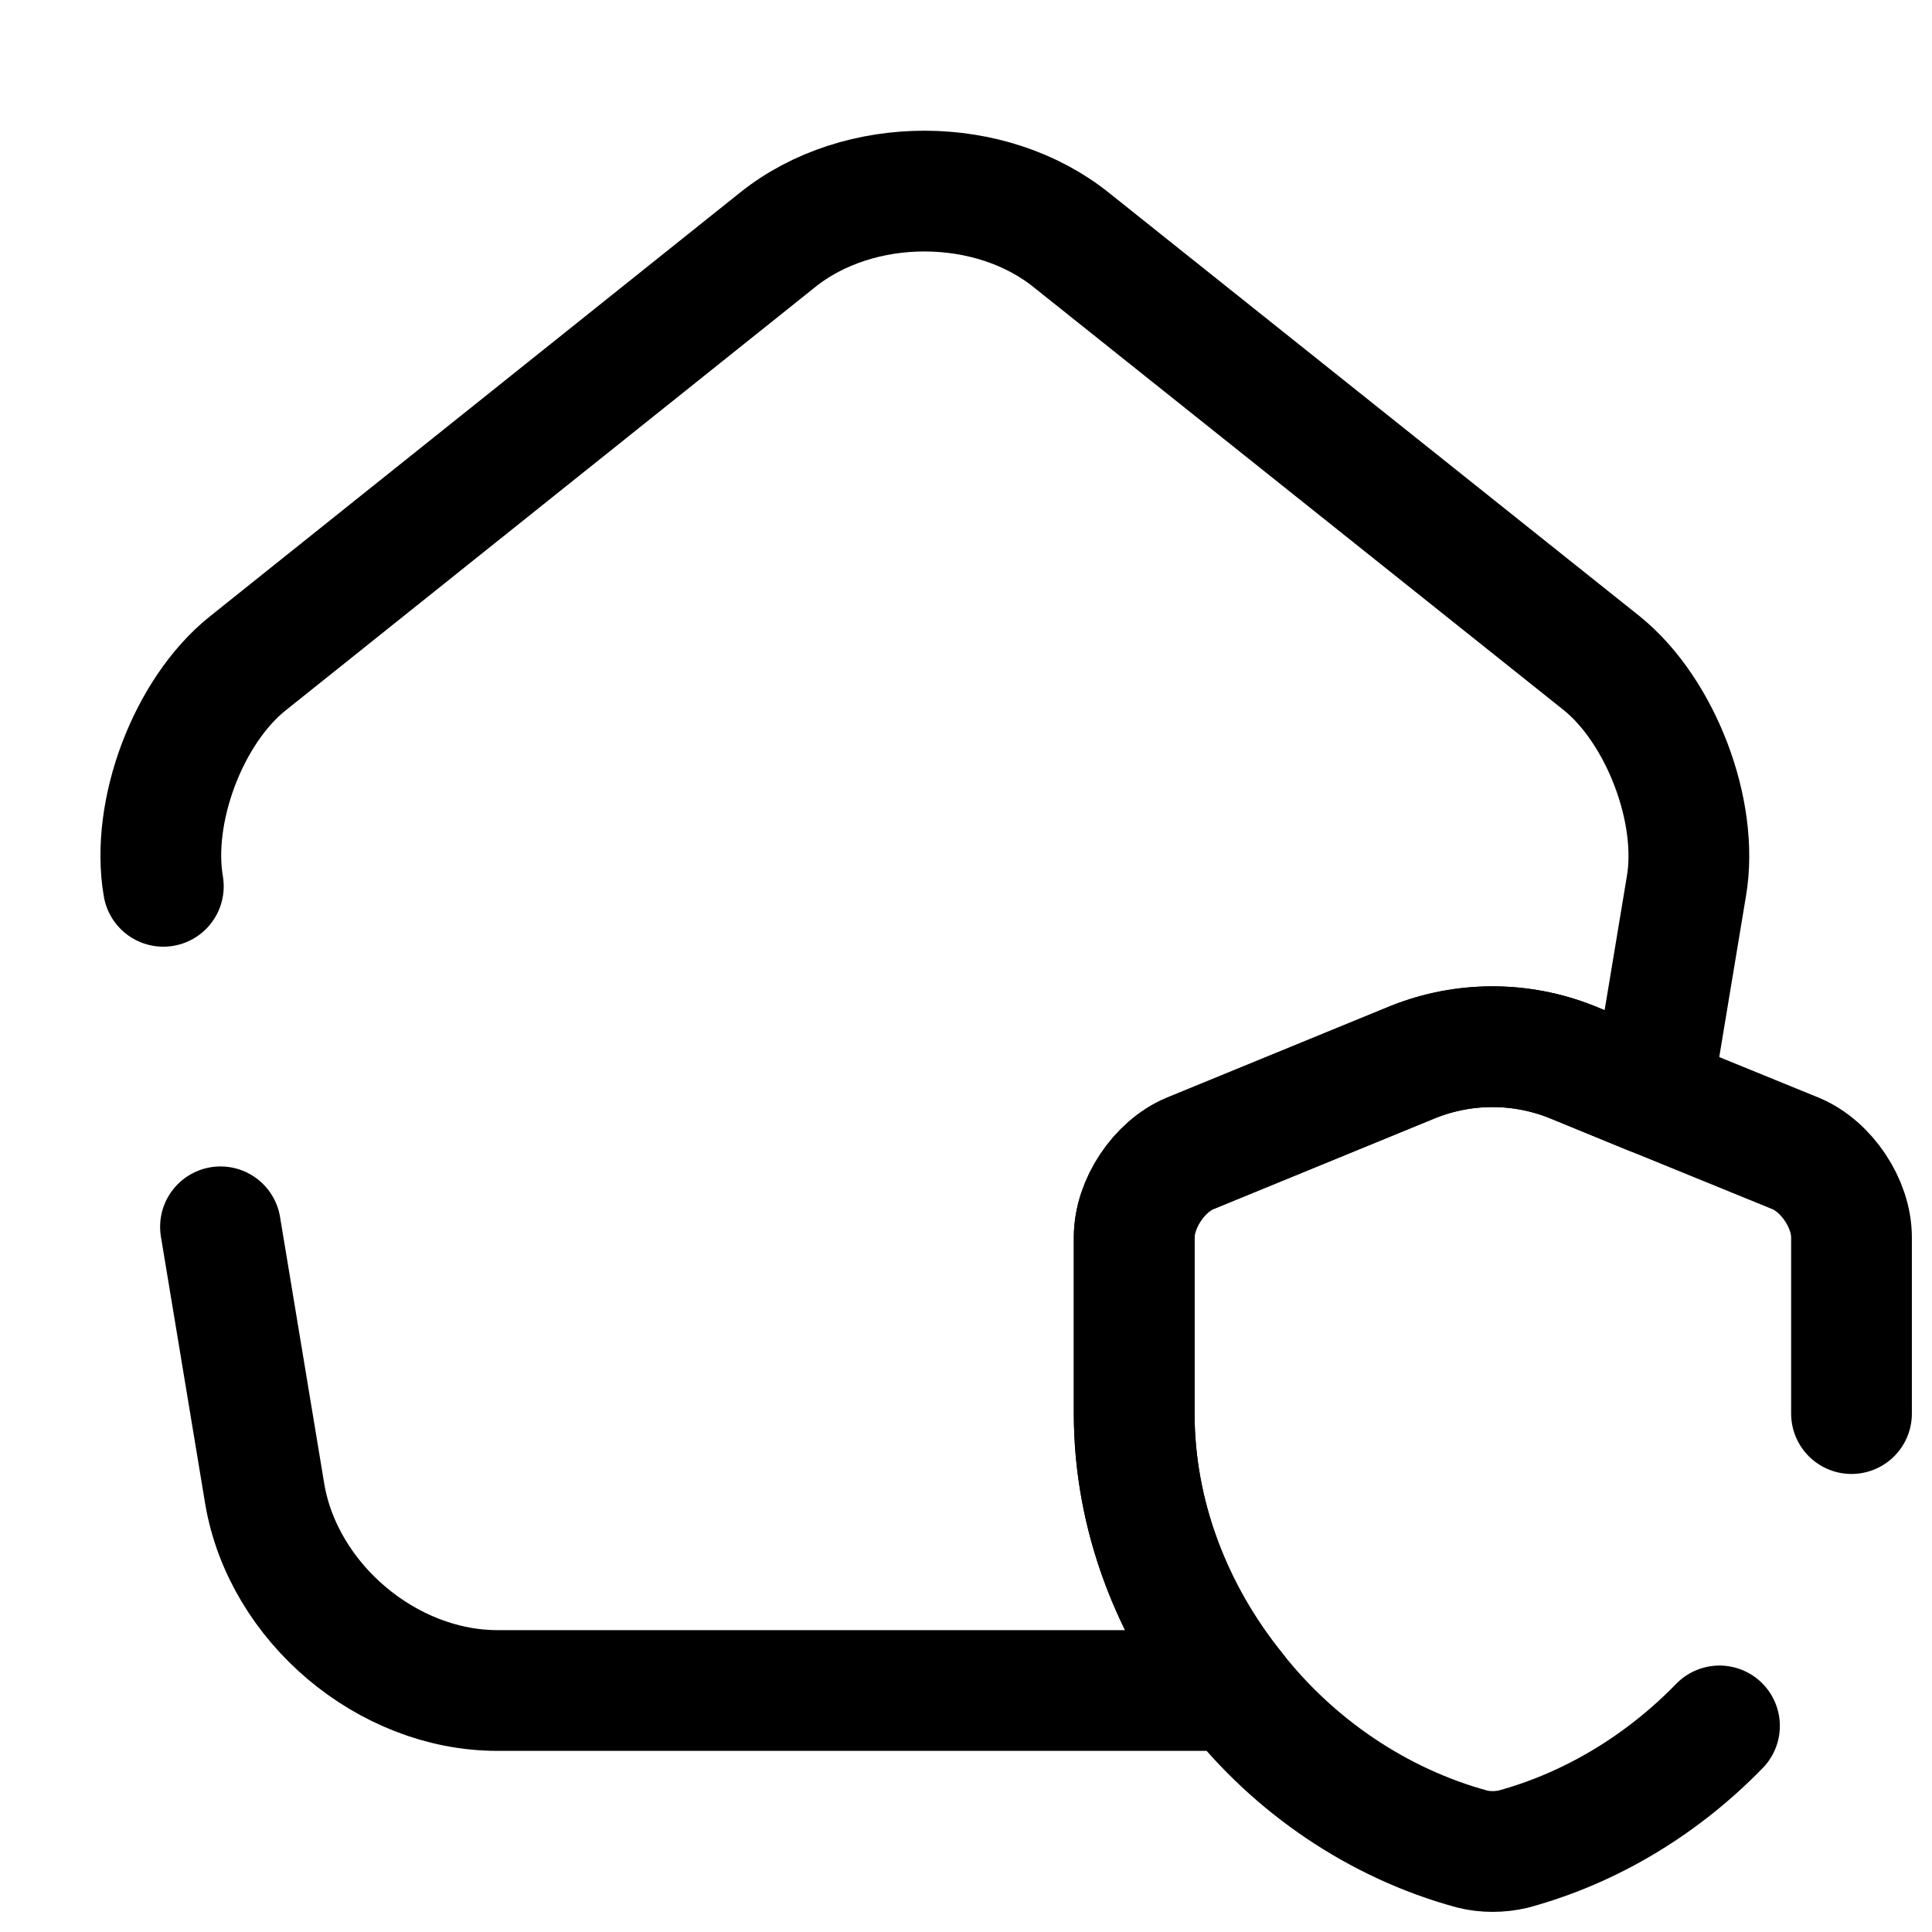 <svg width="24" height="24" viewBox="0 0 24 24" fill="none" xmlns="http://www.w3.org/2000/svg">
    <path
        d="M23 17.56V15.37C23 14.95 22.69 14.49 22.31 14.33L20.52 13.6L19.52 13.19C18.89 12.94 18.19 12.94 17.56 13.19L14.78 14.33C14.4 14.49 14.09 14.95 14.09 15.37V17.56C14.09 18.81 14.55 20.02 15.34 21C16.07 21.93 17.11 22.65 18.29 22.97C18.45 23.01 18.63 23.01 18.8 22.97C19.79 22.7 20.67 22.15 21.36 21.44"
        stroke="currentColor" stroke-width="1.5" stroke-linecap="round" stroke-linejoin="round"/>
    <path
        d="M2.029 11.01C1.869 10.08 2.339 8.83 3.079 8.24L9.659 2.98C10.669 2.17 12.309 2.17 13.319 2.99L19.899 8.24C20.629 8.83 21.109 10.08 20.949 11.01L20.519 13.6L19.519 13.19C18.889 12.94 18.189 12.94 17.559 13.19L14.779 14.33C14.399 14.49 14.089 14.95 14.089 15.37V17.56C14.089 18.81 14.549 20.02 15.339 21H6.179C4.809 21 3.519 19.91 3.289 18.56L2.739 15.24"
        stroke="currentColor" stroke-width="1.5" stroke-linecap="round" stroke-linejoin="round"/>
</svg>
